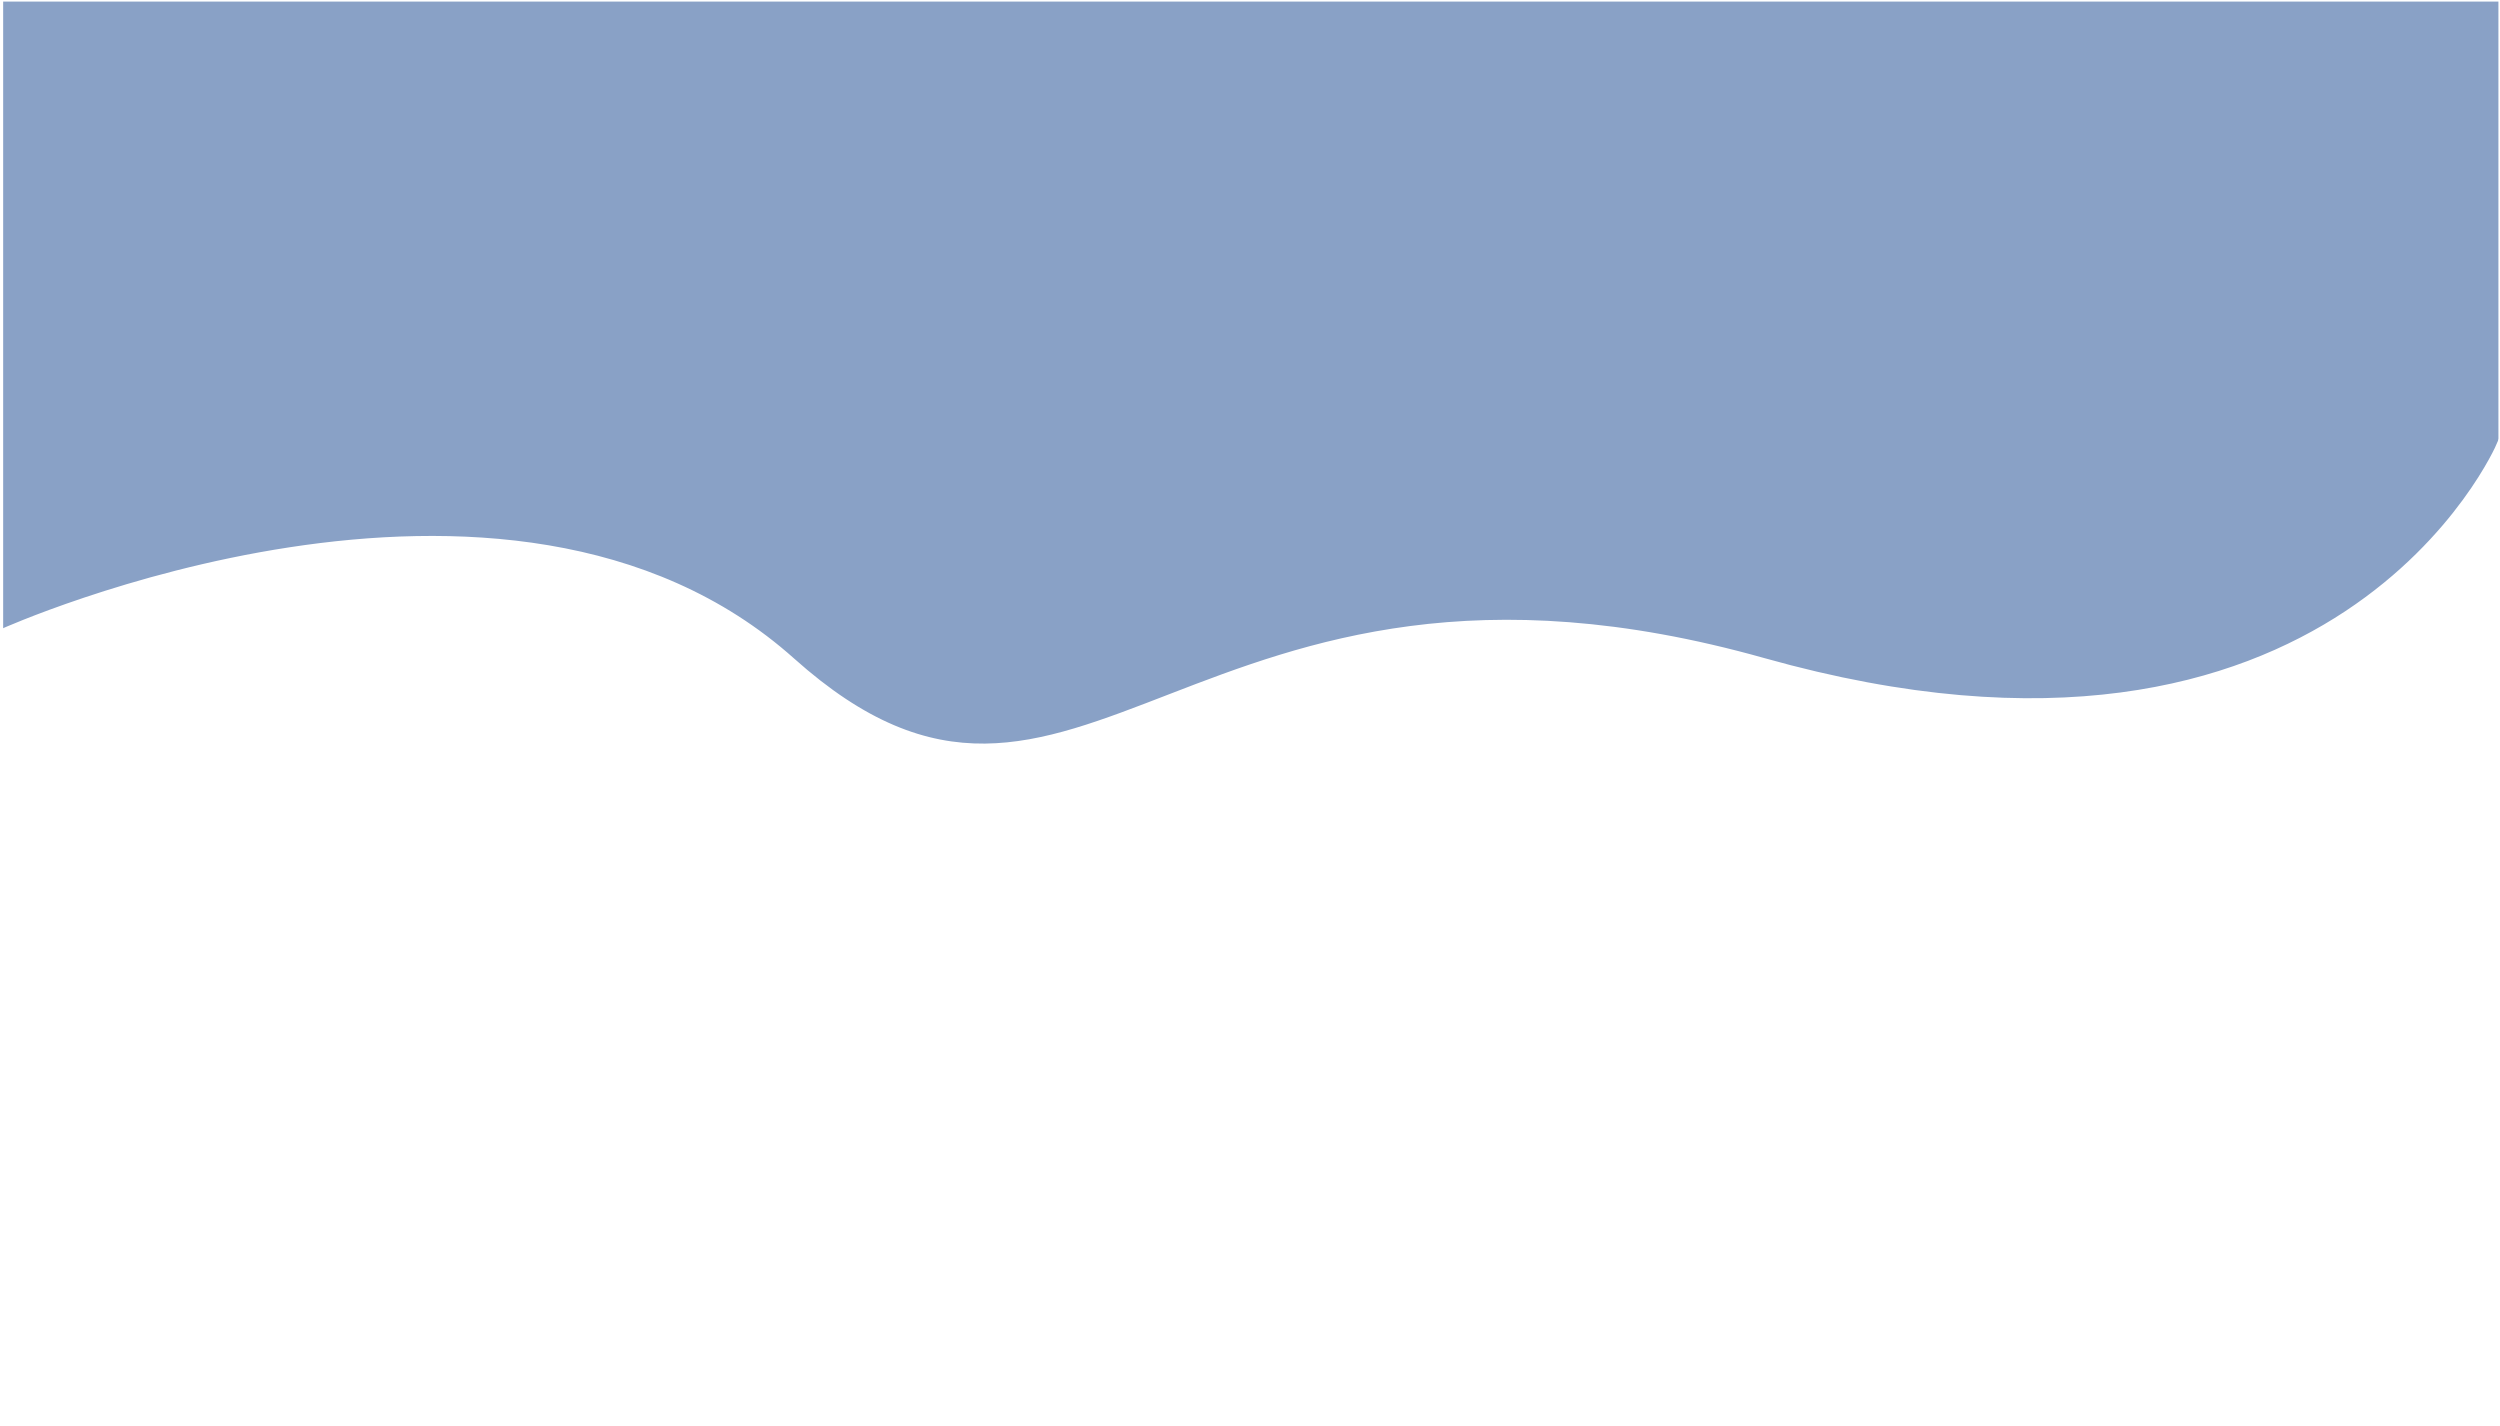 <?xml version="1.0" encoding="utf-8"?>
<!-- Generator: Adobe Illustrator 21.0.2, SVG Export Plug-In . SVG Version: 6.00 Build 0)  -->
<svg version="1.1" id="Layer_1" xmlns="http://www.w3.org/2000/svg" xmlns:xlink="http://www.w3.org/1999/xlink" x="0px" y="0px"
	 viewBox="0 0 793 452.4" style="enable-background:new 0 0 793 452.4;" xml:space="preserve">
<rect x="0" y="0" width="793" height="452.4" fill="#333333" stroke="none"/>
<style type="text/css">
	.st0{fill:#89A1C6;stroke:#FFFFFF;stroke-width:1;stroke-miterlimit:10;}
	.st1{fill:#FFFFFF;stroke:#FFFFFF;stroke-width:1.146;stroke-miterlimit:10;}
</style>
<g id="Layer_2">
	<rect x="0.5" class="st0" width="792.5" height="452.4"/>
</g>
<g id="Layer_1_1_">
	<path class="st1" d="M792.5,452.4V141c0,0-51,119.5-233,68.3s-217,81.4-308,0s-251-9.2-251-9.2v252.3L792.5,452.4L792.5,452.4z"/>
</g>
</svg>
